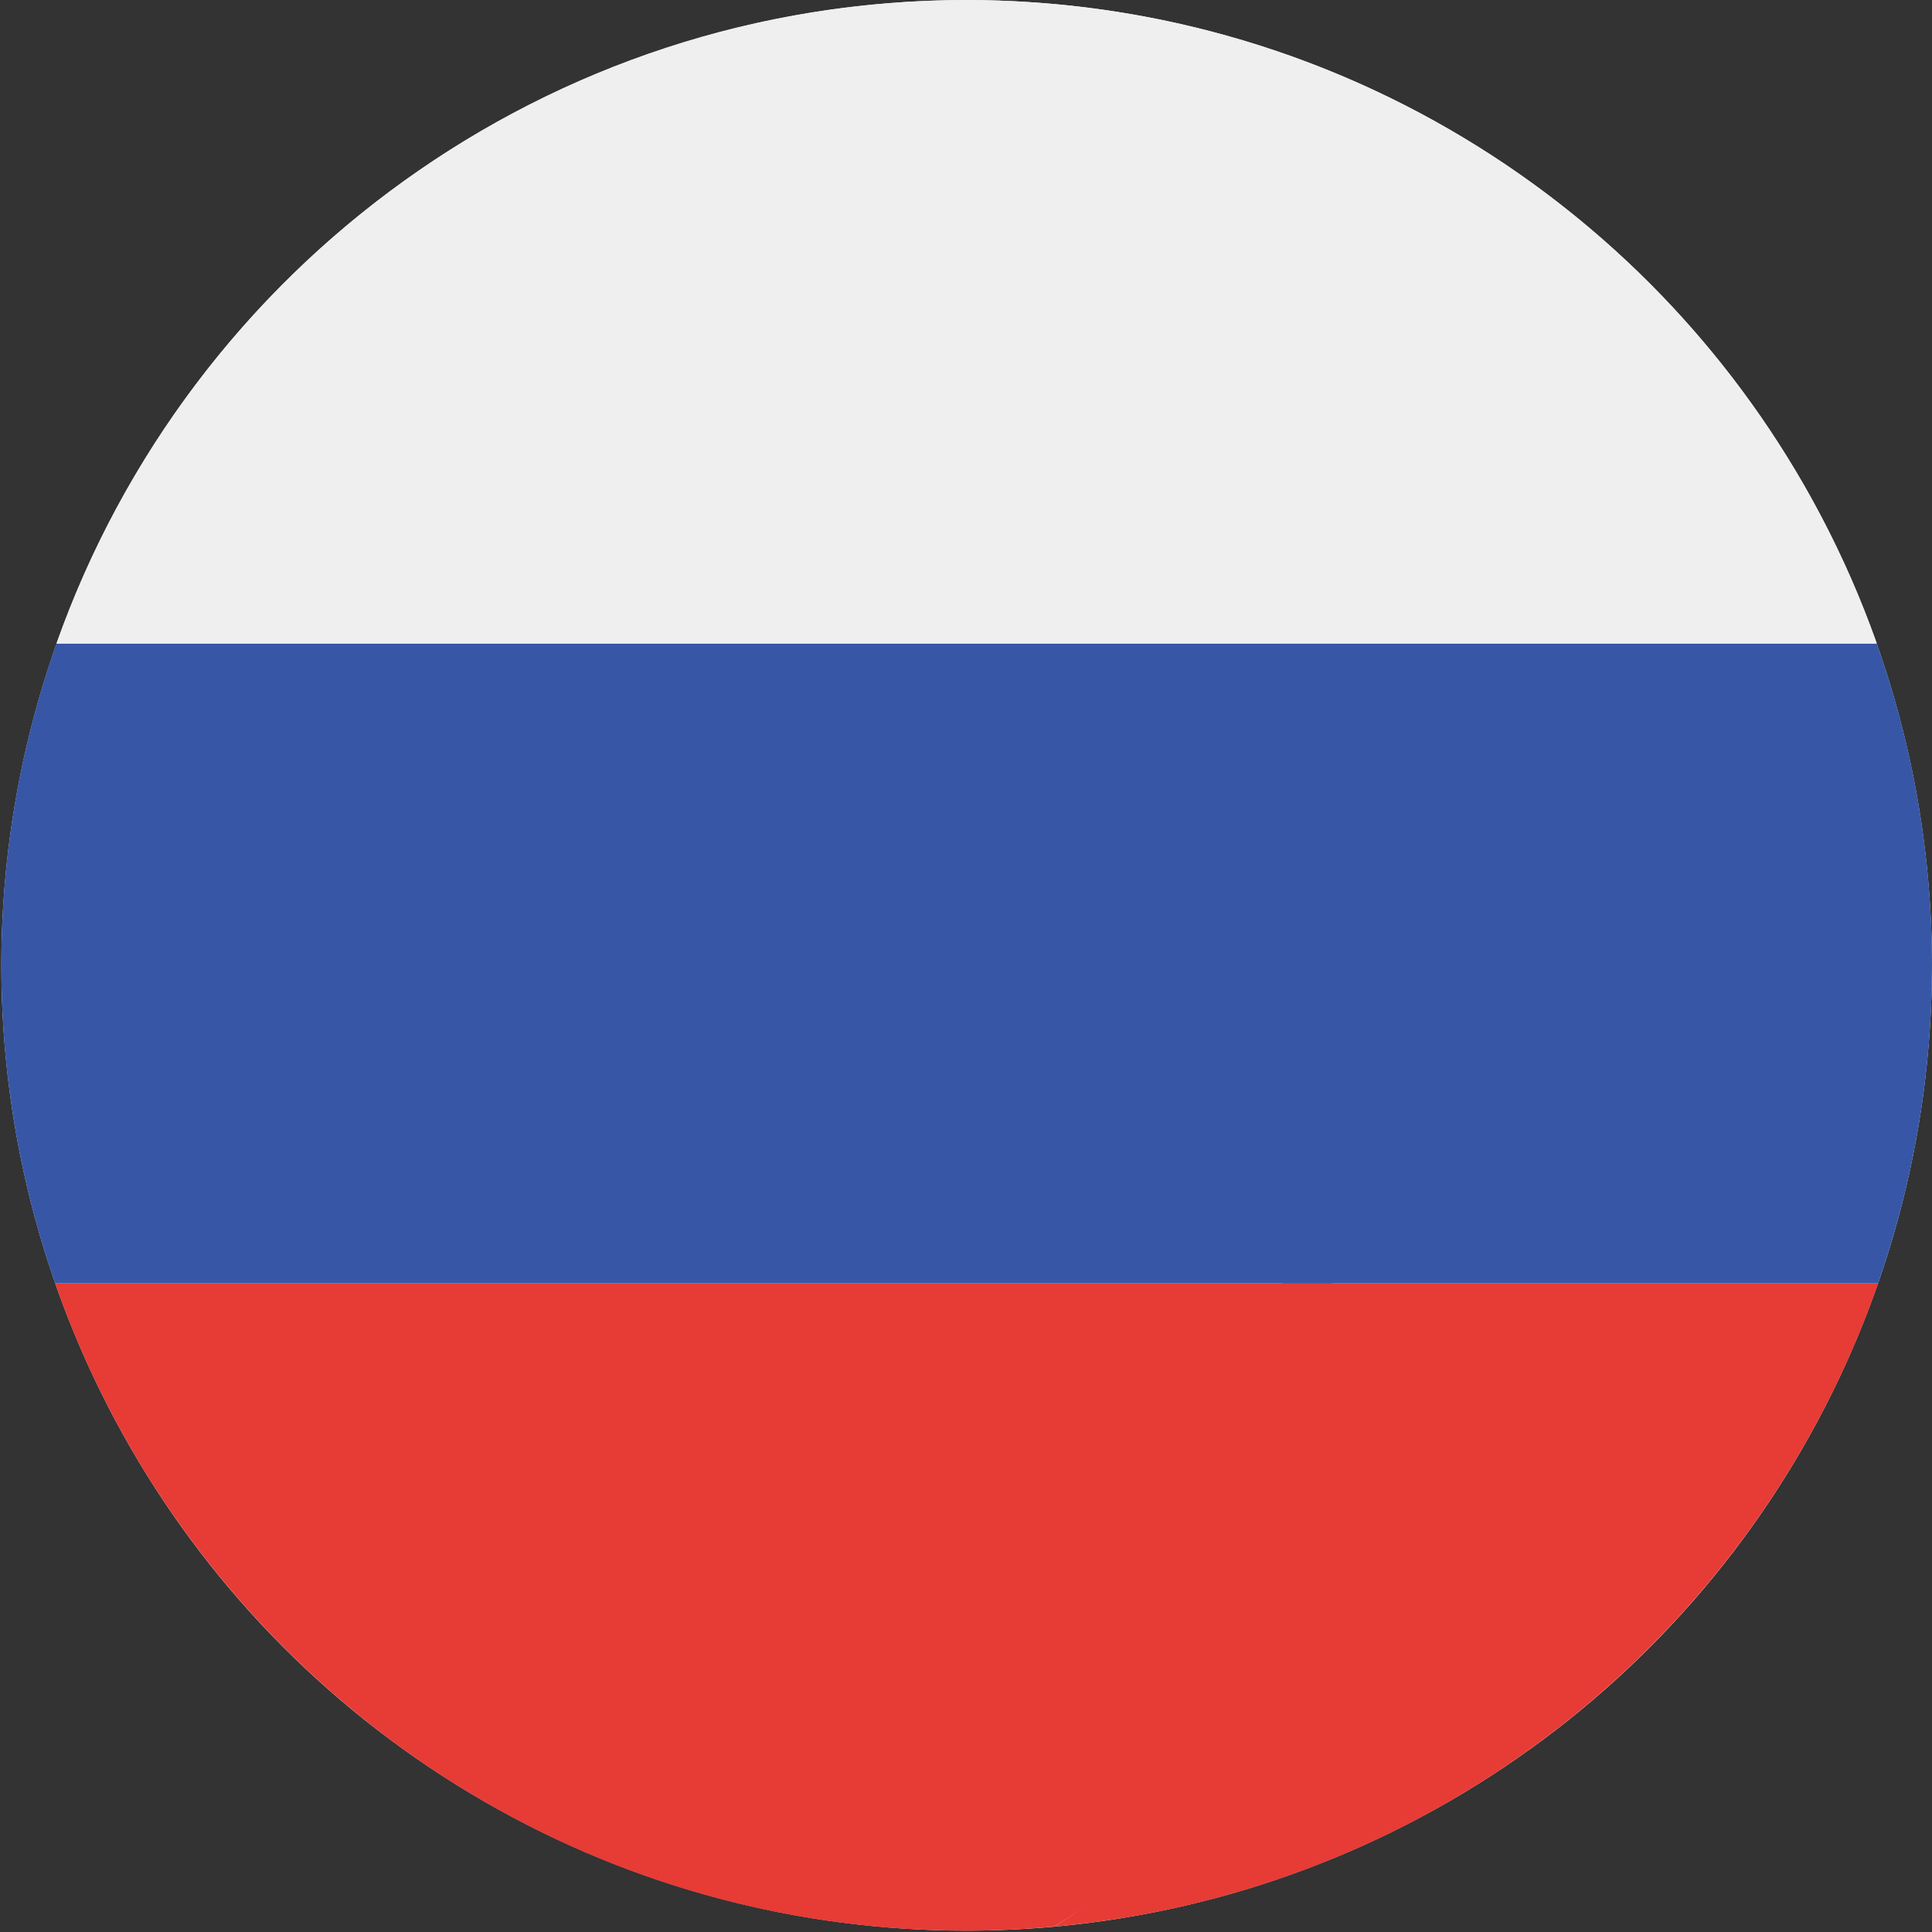 <svg width="24" height="24" viewBox="0 0 24 24" fill="none" xmlns="http://www.w3.org/2000/svg">
<rect x="0" y="0" width="24" height="24" fill="#333333" stroke="none"/>
<g id="ic_russia">
<circle id="Oval" cx="12.008" cy="11.992" r="11.991" fill="white"/>
<path id="Path" d="M23.314 7.994H15.926C16.247 10.555 16.249 13.378 15.932 15.943H23.33C23.762 14.705 24 13.377 24 11.992C24 10.589 23.757 9.244 23.314 7.994Z" fill="#3757A6"/>
<path id="Path_2" d="M15.926 7.994H23.314C23.313 7.99 23.312 7.987 23.311 7.983C21.776 3.656 17.828 0.472 13.085 0.049C14.921 1.055 15.457 4.243 15.926 7.994Z" fill="#EFEFEF"/>
<path id="Path_3" d="M13.085 23.934C17.837 23.511 21.79 20.316 23.319 15.977C23.323 15.965 23.326 15.954 23.331 15.943H15.932C15.467 19.713 14.928 22.924 13.085 23.934Z" fill="#E73B36"/>
<path id="Path_4" d="M0.016 11.992C0.016 13.377 0.254 14.705 0.685 15.943H16.549C16.866 13.378 16.864 10.555 16.544 7.994H0.701C0.259 9.244 0.016 10.589 0.016 11.992Z" fill="#3757A6"/>
<path id="Path_5" d="M0.705 7.983C0.704 7.987 0.703 7.99 0.701 7.994H16.544C16.074 4.243 14.921 1.055 13.085 0.049C12.73 0.018 12.371 0 12.008 0C6.791 -5.06329e-05 2.355 3.332 0.705 7.983Z" fill="#EFEFEF"/>
<path id="Path_6" d="M16.549 15.943H0.686C0.69 15.954 0.693 15.965 0.697 15.977C2.34 20.64 6.783 23.984 12.008 23.984C12.371 23.984 12.73 23.966 13.085 23.934C14.928 22.924 16.084 19.714 16.549 15.943Z" fill="#E73B36"/>
</g>
</svg>
